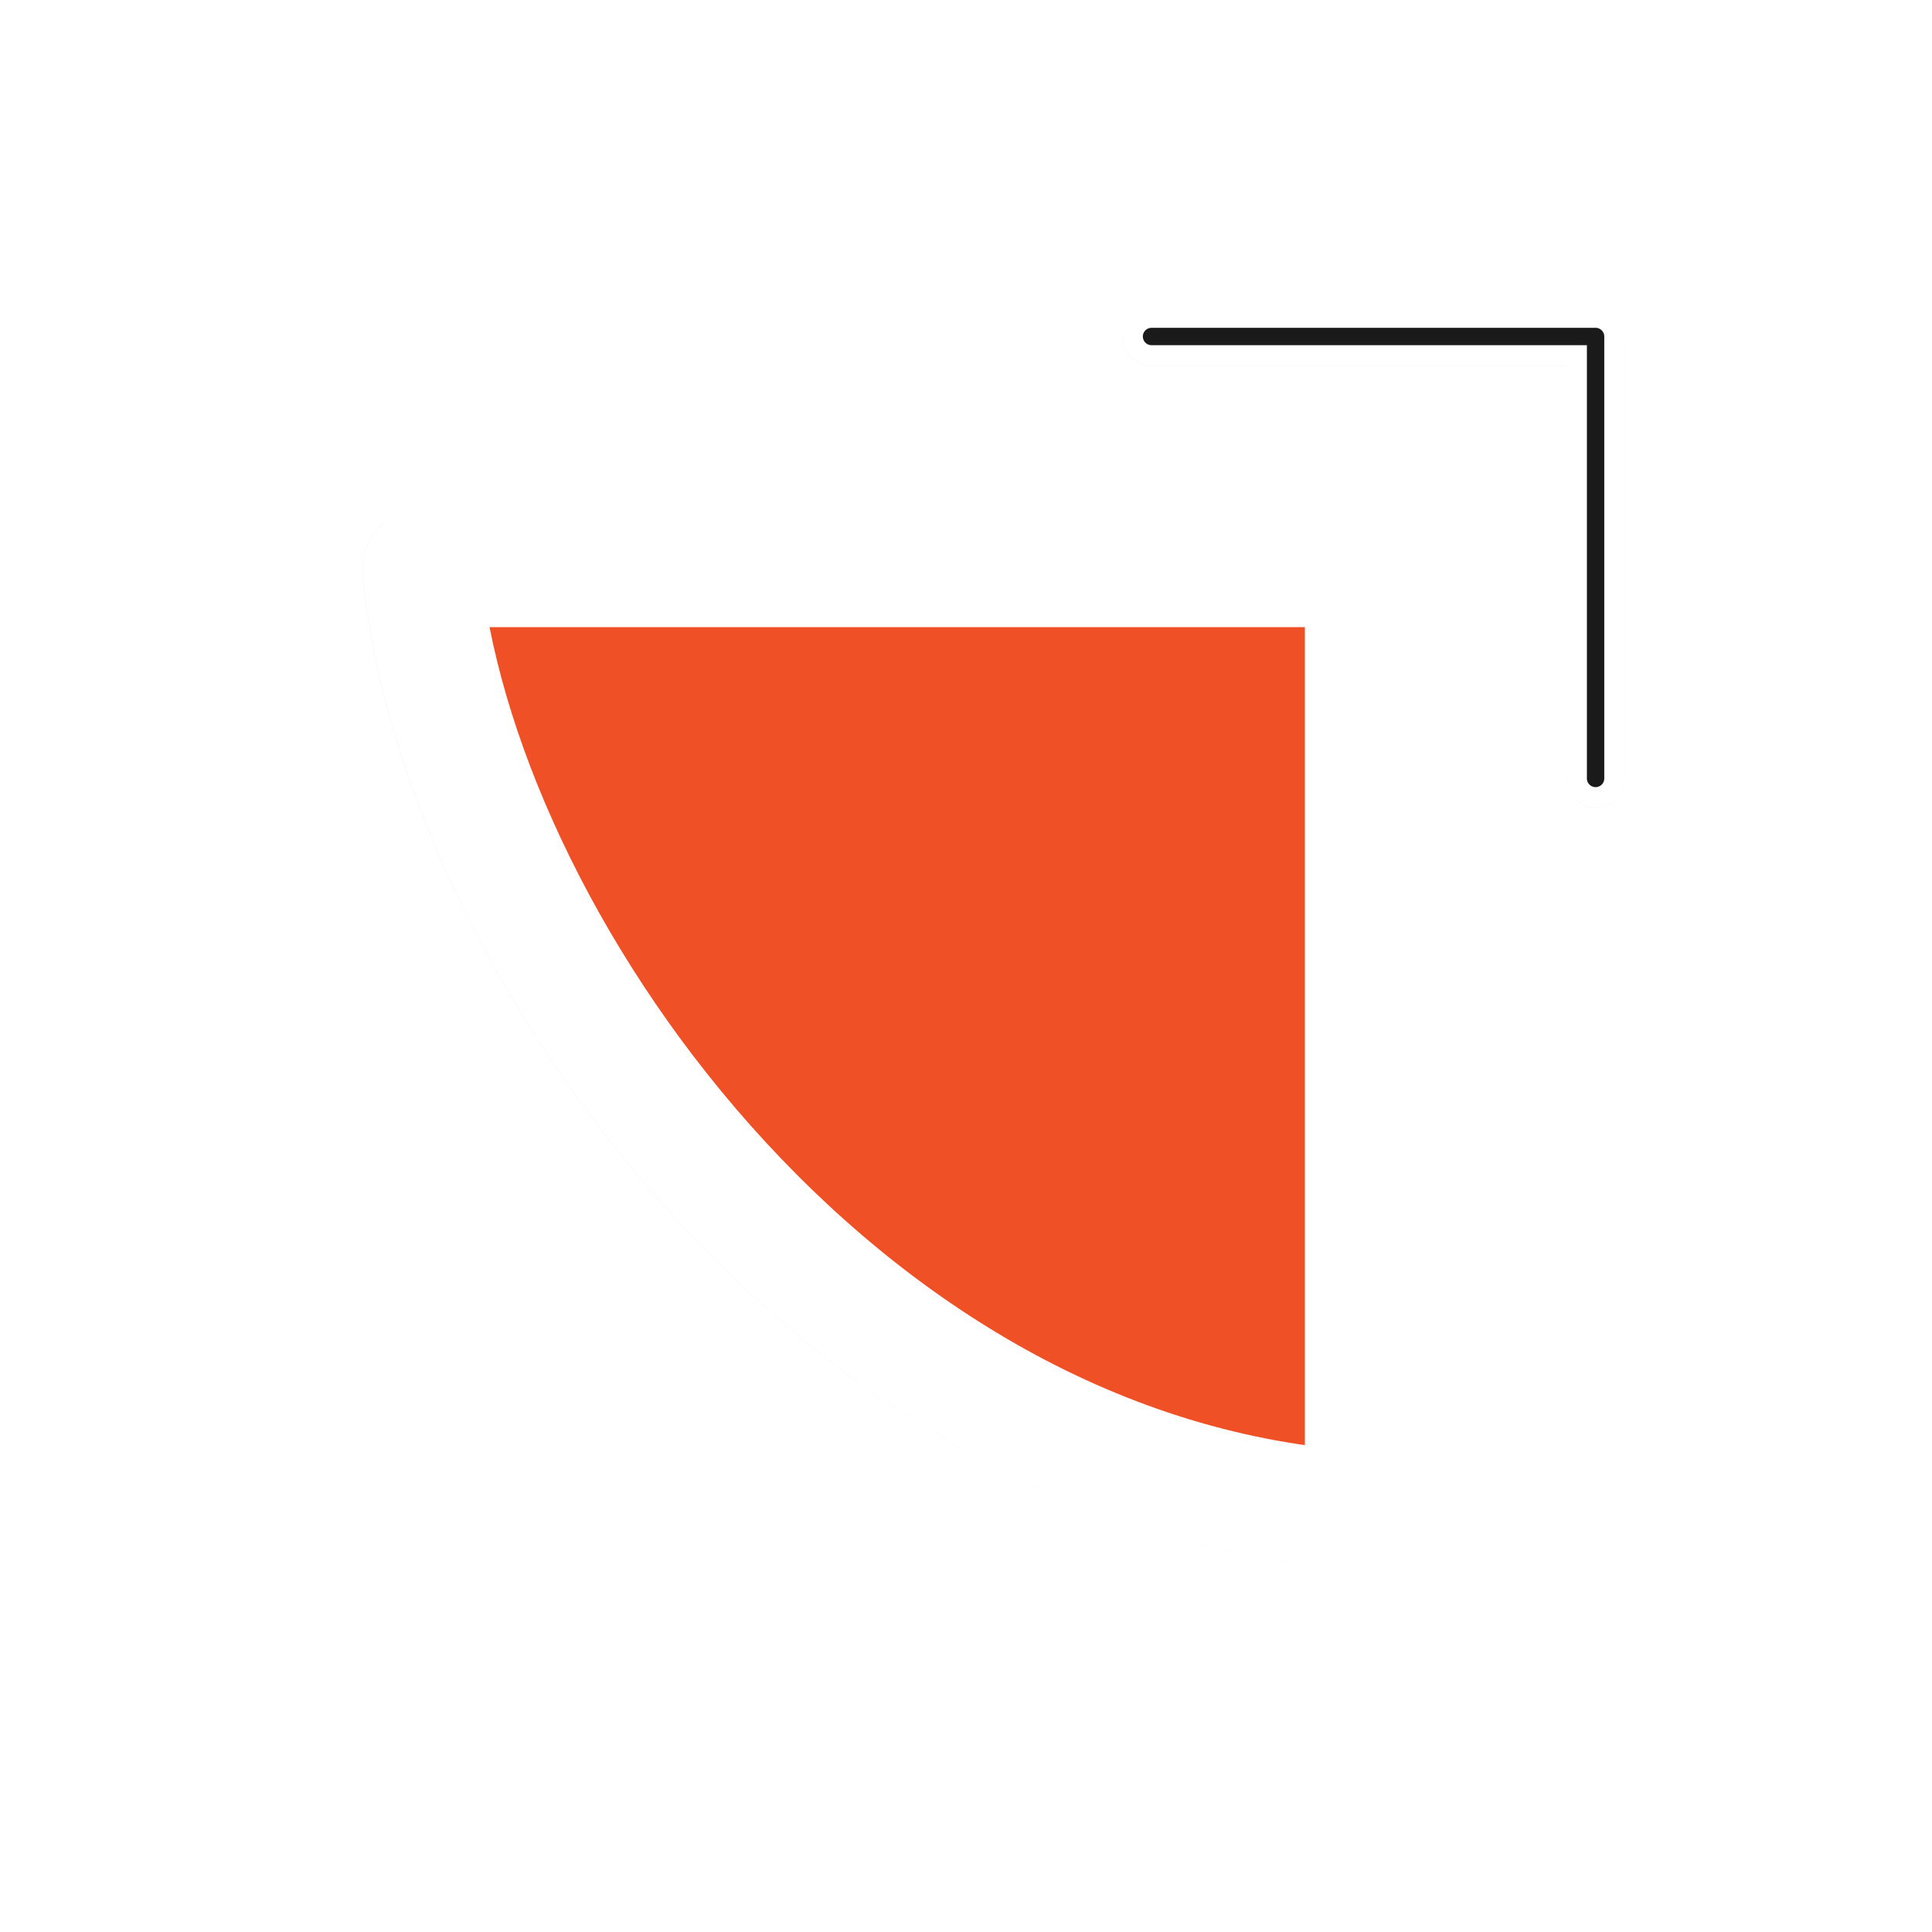 <?xml version="1.0" encoding="UTF-8" standalone="no"?>
<svg
   xmlns:dc="http://purl.org/dc/elements/1.1/"
   xmlns:cc="http://creativecommons.org/ns#"
   xmlns:rdf="http://www.w3.org/1999/02/22-rdf-syntax-ns#"
   xmlns:svg="http://www.w3.org/2000/svg"
   xmlns="http://www.w3.org/2000/svg"
   xmlns:sodipodi="http://sodipodi.sourceforge.net/DTD/sodipodi-0.dtd"
   xmlns:inkscape="http://www.inkscape.org/namespaces/inkscape"
   width="100"
   height="100"
   viewBox="0 0 75 75"
   version="1.1"
   id="svg2"
   inkscape:version="0.92.2pre0 (973e216, 2017-07-25)"
   sodipodi:docname="top_right_corner.svg">
  <defs
     id="defs11">
    <clipPath
       id="clip1">
      <path
         id="path4225"
         d="m 17,10 14,0 0,20 -14,0 m 0,-20"
         inkscape:connector-curvature="0" />
    </clipPath>
    <clipPath
       id="clip2">
      <path
         id="path4228"
         d="m 41.895,19.992 c 0,10.582 -8.02,19.16 -17.895,19.16 -9.875,0 -17.891,-8.574 -17.891,-19.16 0,-10.586 8.02,-19.16 17.891,-19.16 9.879,0 17.895,8.574 17.895,19.16 m 0,0"
         inkscape:connector-curvature="0" />
    </clipPath>
    <filter
       height="1.341"
       y="-0.17"
       width="1.341"
       x="-0.17"
       id="filter1471"
       style="color-interpolation-filters:sRGB"
       inkscape:collect="always">
      <feGaussianBlur
         id="feGaussianBlur1473"
         stdDeviation="0.586"
         inkscape:collect="always" />
    </filter>
    <filter
       height="1.342"
       y="-0.171"
       width="1.34"
       x="-0.17"
       id="filter1341"
       style="color-interpolation-filters:sRGB"
       inkscape:collect="always">
      <feGaussianBlur
         id="feGaussianBlur1343"
         stdDeviation="0.407"
         inkscape:collect="always" />
    </filter>
  </defs>
  <sodipodi:namedview
     pagecolor="#ffffff"
     bordercolor="#666666"
     borderopacity="1"
     objecttolerance="10"
     gridtolerance="10"
     guidetolerance="10"
     inkscape:pageopacity="0"
     inkscape:pageshadow="2"
     inkscape:window-width="1366"
     inkscape:window-height="695"
     id="namedview9"
     showgrid="true"
     inkscape:zoom="5.836147"
     inkscape:cx="50.000002"
     inkscape:cy="47.10789"
     inkscape:window-x="0"
     inkscape:window-y="37"
     inkscape:window-maximized="1"
     inkscape:current-layer="g64"
     inkscape:pagecheckerboard="false">
    <inkscape:grid
       type="xygrid"
       id="grid20" />
  </sodipodi:namedview>
  <g
     transform="matrix(2.48,0,0,2.48,0.605,1.022)"
     id="g64">
    <path
       transform="matrix(-1.788,0,0,-1.787,40.623,30.429)"
       inkscape:connector-curvature="0"
       id="path1345"
       d="M 10.92,12.28 V 4.03 c 4.642,0.273 7.958,5.054 8.25,8.25 z"
       style="opacity:0.2;fill:#333333;fill-opacity:1;fill-rule:nonzero;stroke:#333333;stroke-width:1.031;stroke-linecap:butt;stroke-linejoin:round;stroke-miterlimit:4;stroke-dasharray:none;stroke-opacity:1;filter:url(#filter1471)"
       sodipodi:nodetypes="cccc" />
    <path
       transform="matrix(-1.21,0,0,-1.209,31.084,28.439)"
       sodipodi:nodetypes="ccc"
       inkscape:connector-curvature="0"
       id="path1083"
       d="m 5.25,13.78 v 5.72 h 5.746"
       style="opacity:0.2;fill:none;stroke:#333333;stroke-width:0.75;stroke-linecap:round;stroke-linejoin:round;stroke-miterlimit:4;stroke-dasharray:none;stroke-opacity:1;filter:url(#filter1341)" />
    <path
       sodipodi:nodetypes="cccc"
       style="fill:#ef5025;fill-opacity:1;fill-rule:nonzero;stroke:#ffffff;stroke-width:1.843;stroke-linecap:butt;stroke-linejoin:round;stroke-miterlimit:4;stroke-dasharray:none;stroke-opacity:1"
       d="M 21.103,8.483 V 23.227 C 12.805,22.74 6.877,14.195 6.355,8.483 Z"
       id="path7-6"
       inkscape:connector-curvature="0" />
    <path
       sodipodi:nodetypes="ccc"
       inkscape:connector-curvature="0"
       id="path1475"
       d="M 24.732,11.773 V 4.855 h -6.951"
       style="fill:none;stroke:#ffffff;stroke-width:0.907;stroke-linecap:round;stroke-linejoin:round;stroke-miterlimit:4;stroke-dasharray:none;stroke-opacity:1" />
    <path
       style="fill:none;stroke:#1a1a1a;stroke-width:0.272;stroke-linecap:round;stroke-linejoin:round;stroke-miterlimit:4;stroke-dasharray:none;stroke-opacity:1"
       d="M 24.732,11.773 V 4.855 h -6.951"
       id="path1857"
       inkscape:connector-curvature="0"
       sodipodi:nodetypes="ccc" />
  </g>
  <style
     id="style3"
     type="text/css"><![CDATA[
	.st0{fill:#4B4B4B;}
]]></style>
</svg>
